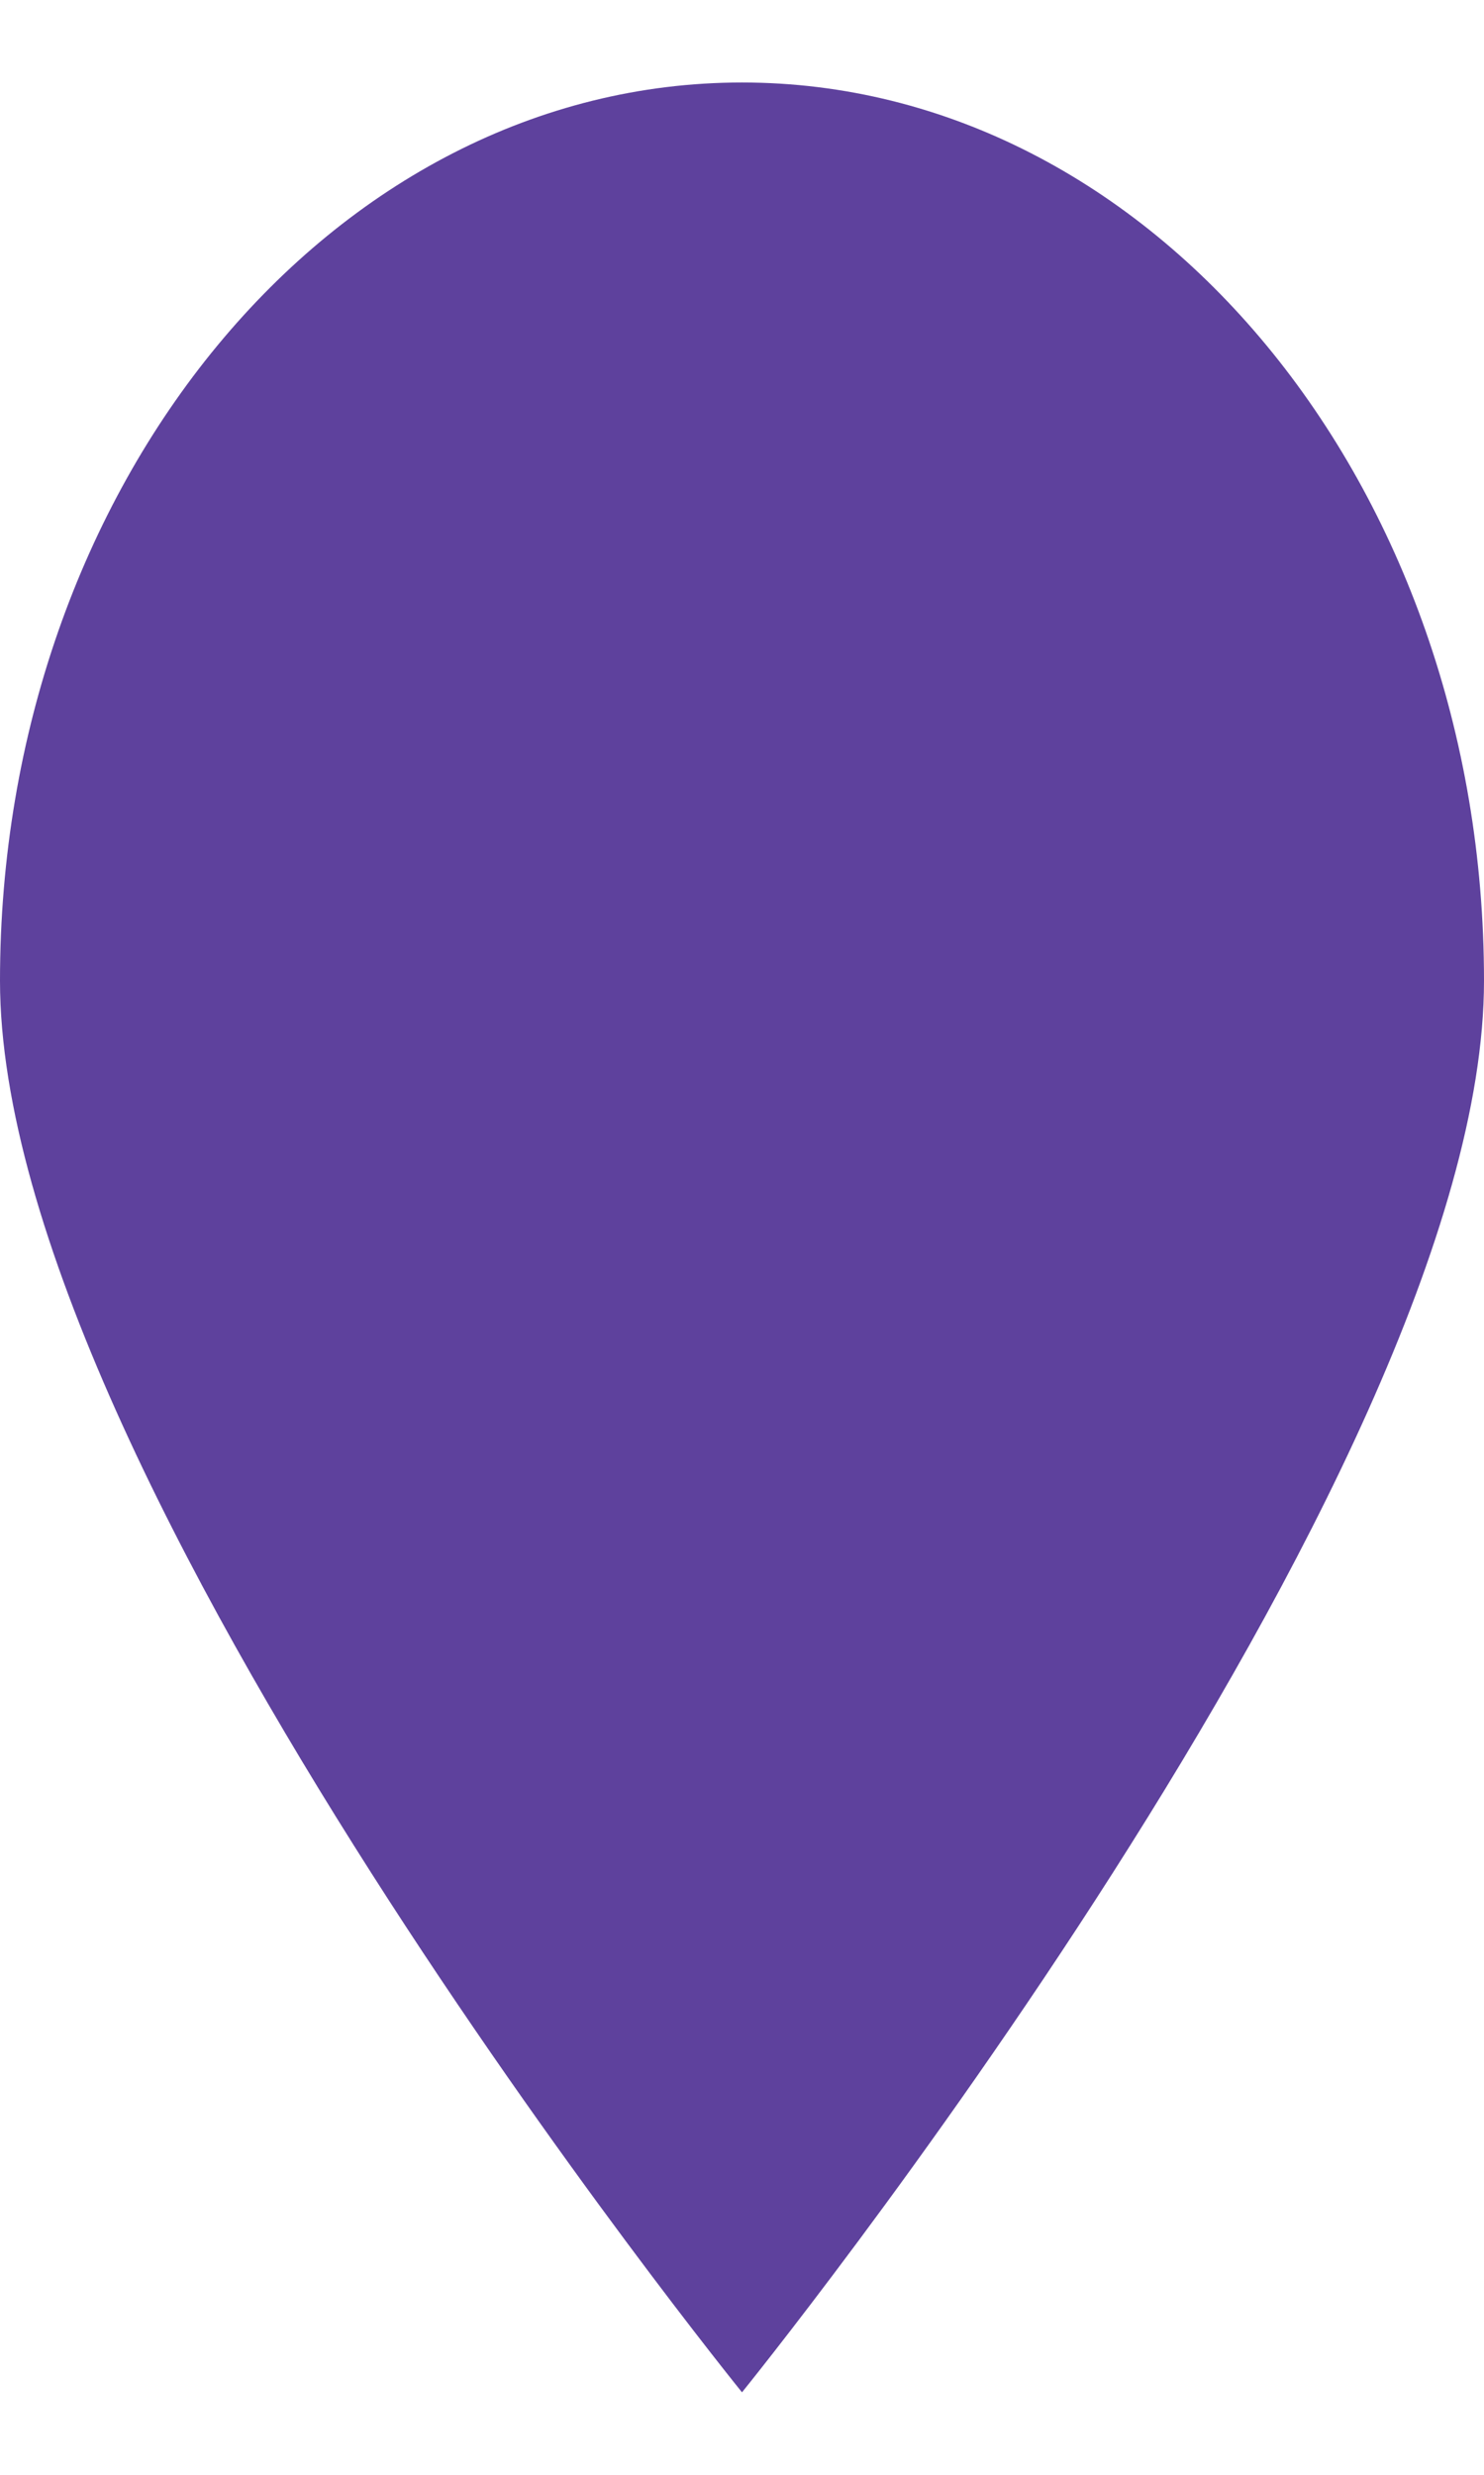 <svg width="9" height="15" viewBox="0 0 9 15" fill="none" xmlns="http://www.w3.org/2000/svg">
<path d="M9 5.944C9 8.951 4.5 14.5 4.5 14.5C4.5 14.5 0 8.951 0 5.944C0 2.938 2.015 0.5 4.5 0.5C6.985 0.5 9 2.938 9 5.944Z" fill="#5E419D"/>
</svg>
